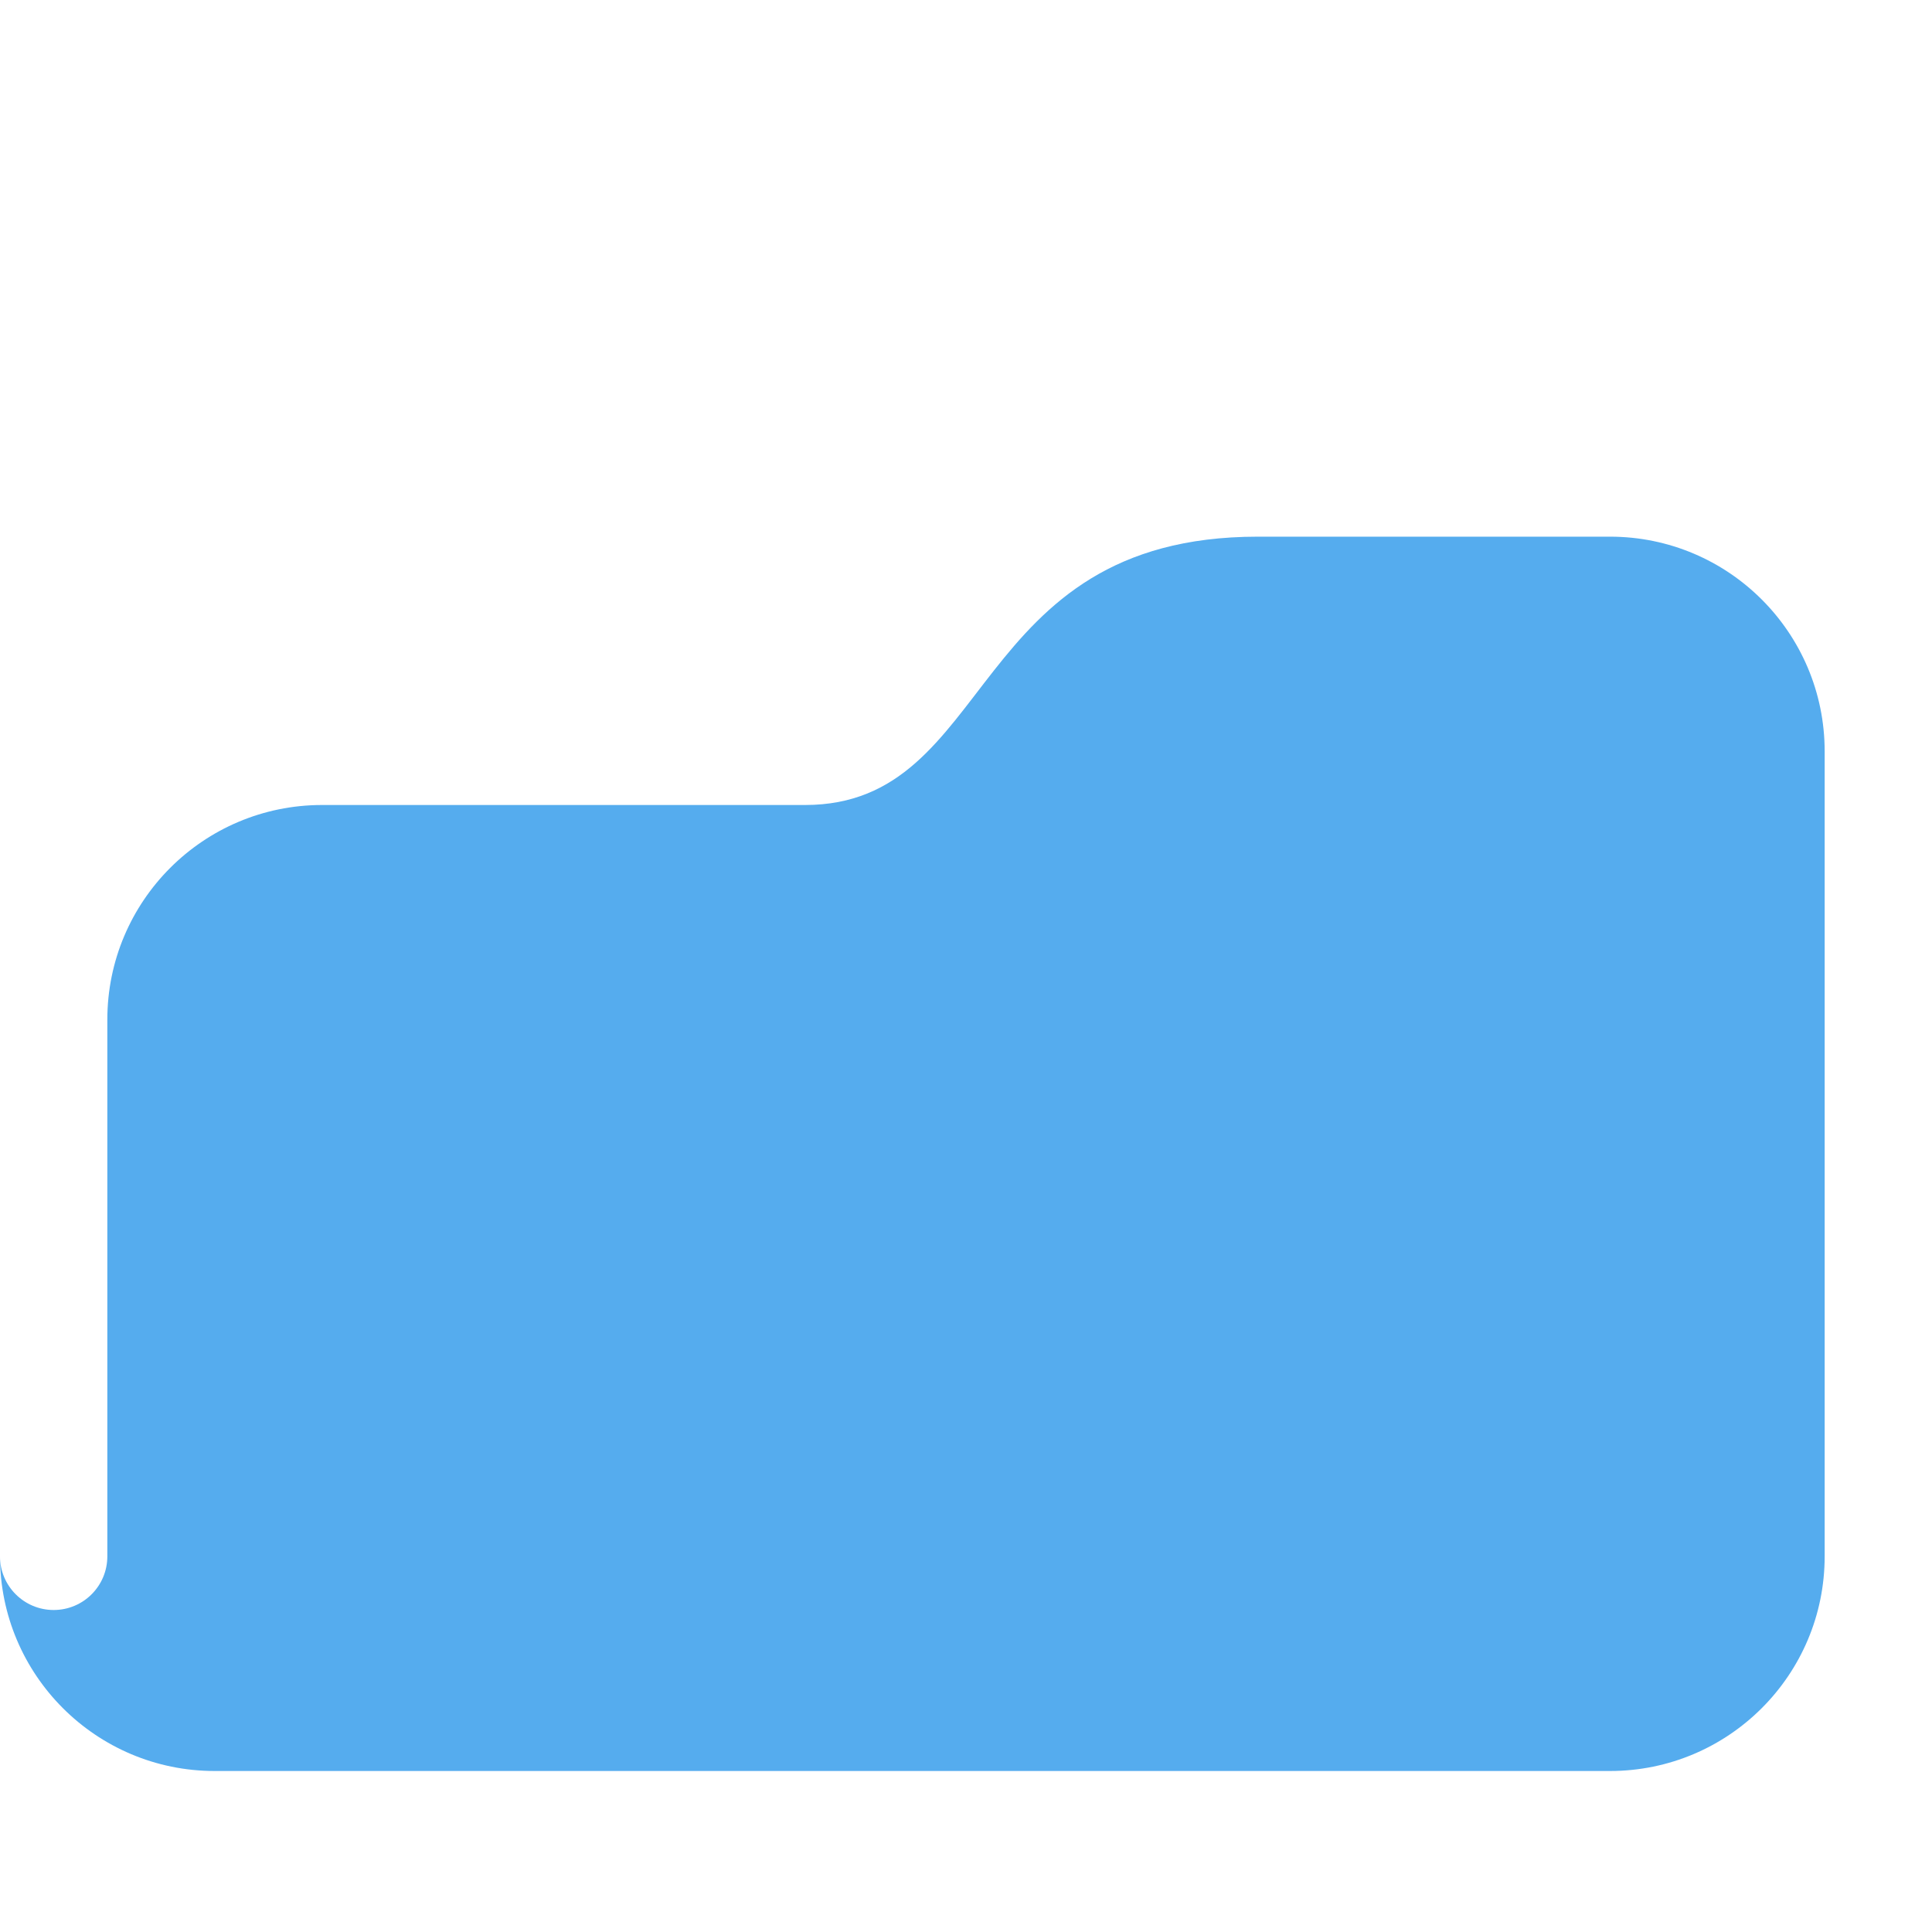 <svg xmlns="http://www.w3.org/2000/svg" viewBox="0 0 36 36">
  <path fill="#55ACEE" d="M30 10h-6.562C18 10 18.562 15 15 15H6c-2.209 0-4 1.791-4 4v10c0 .553-.448 1-1 1s-1-.447-1-1c0 2.209 1.791 4 4 4h26c2.209 0 4-1.791 4-4V14c0-2.209-1.791-4-4-4z"/>
</svg>
